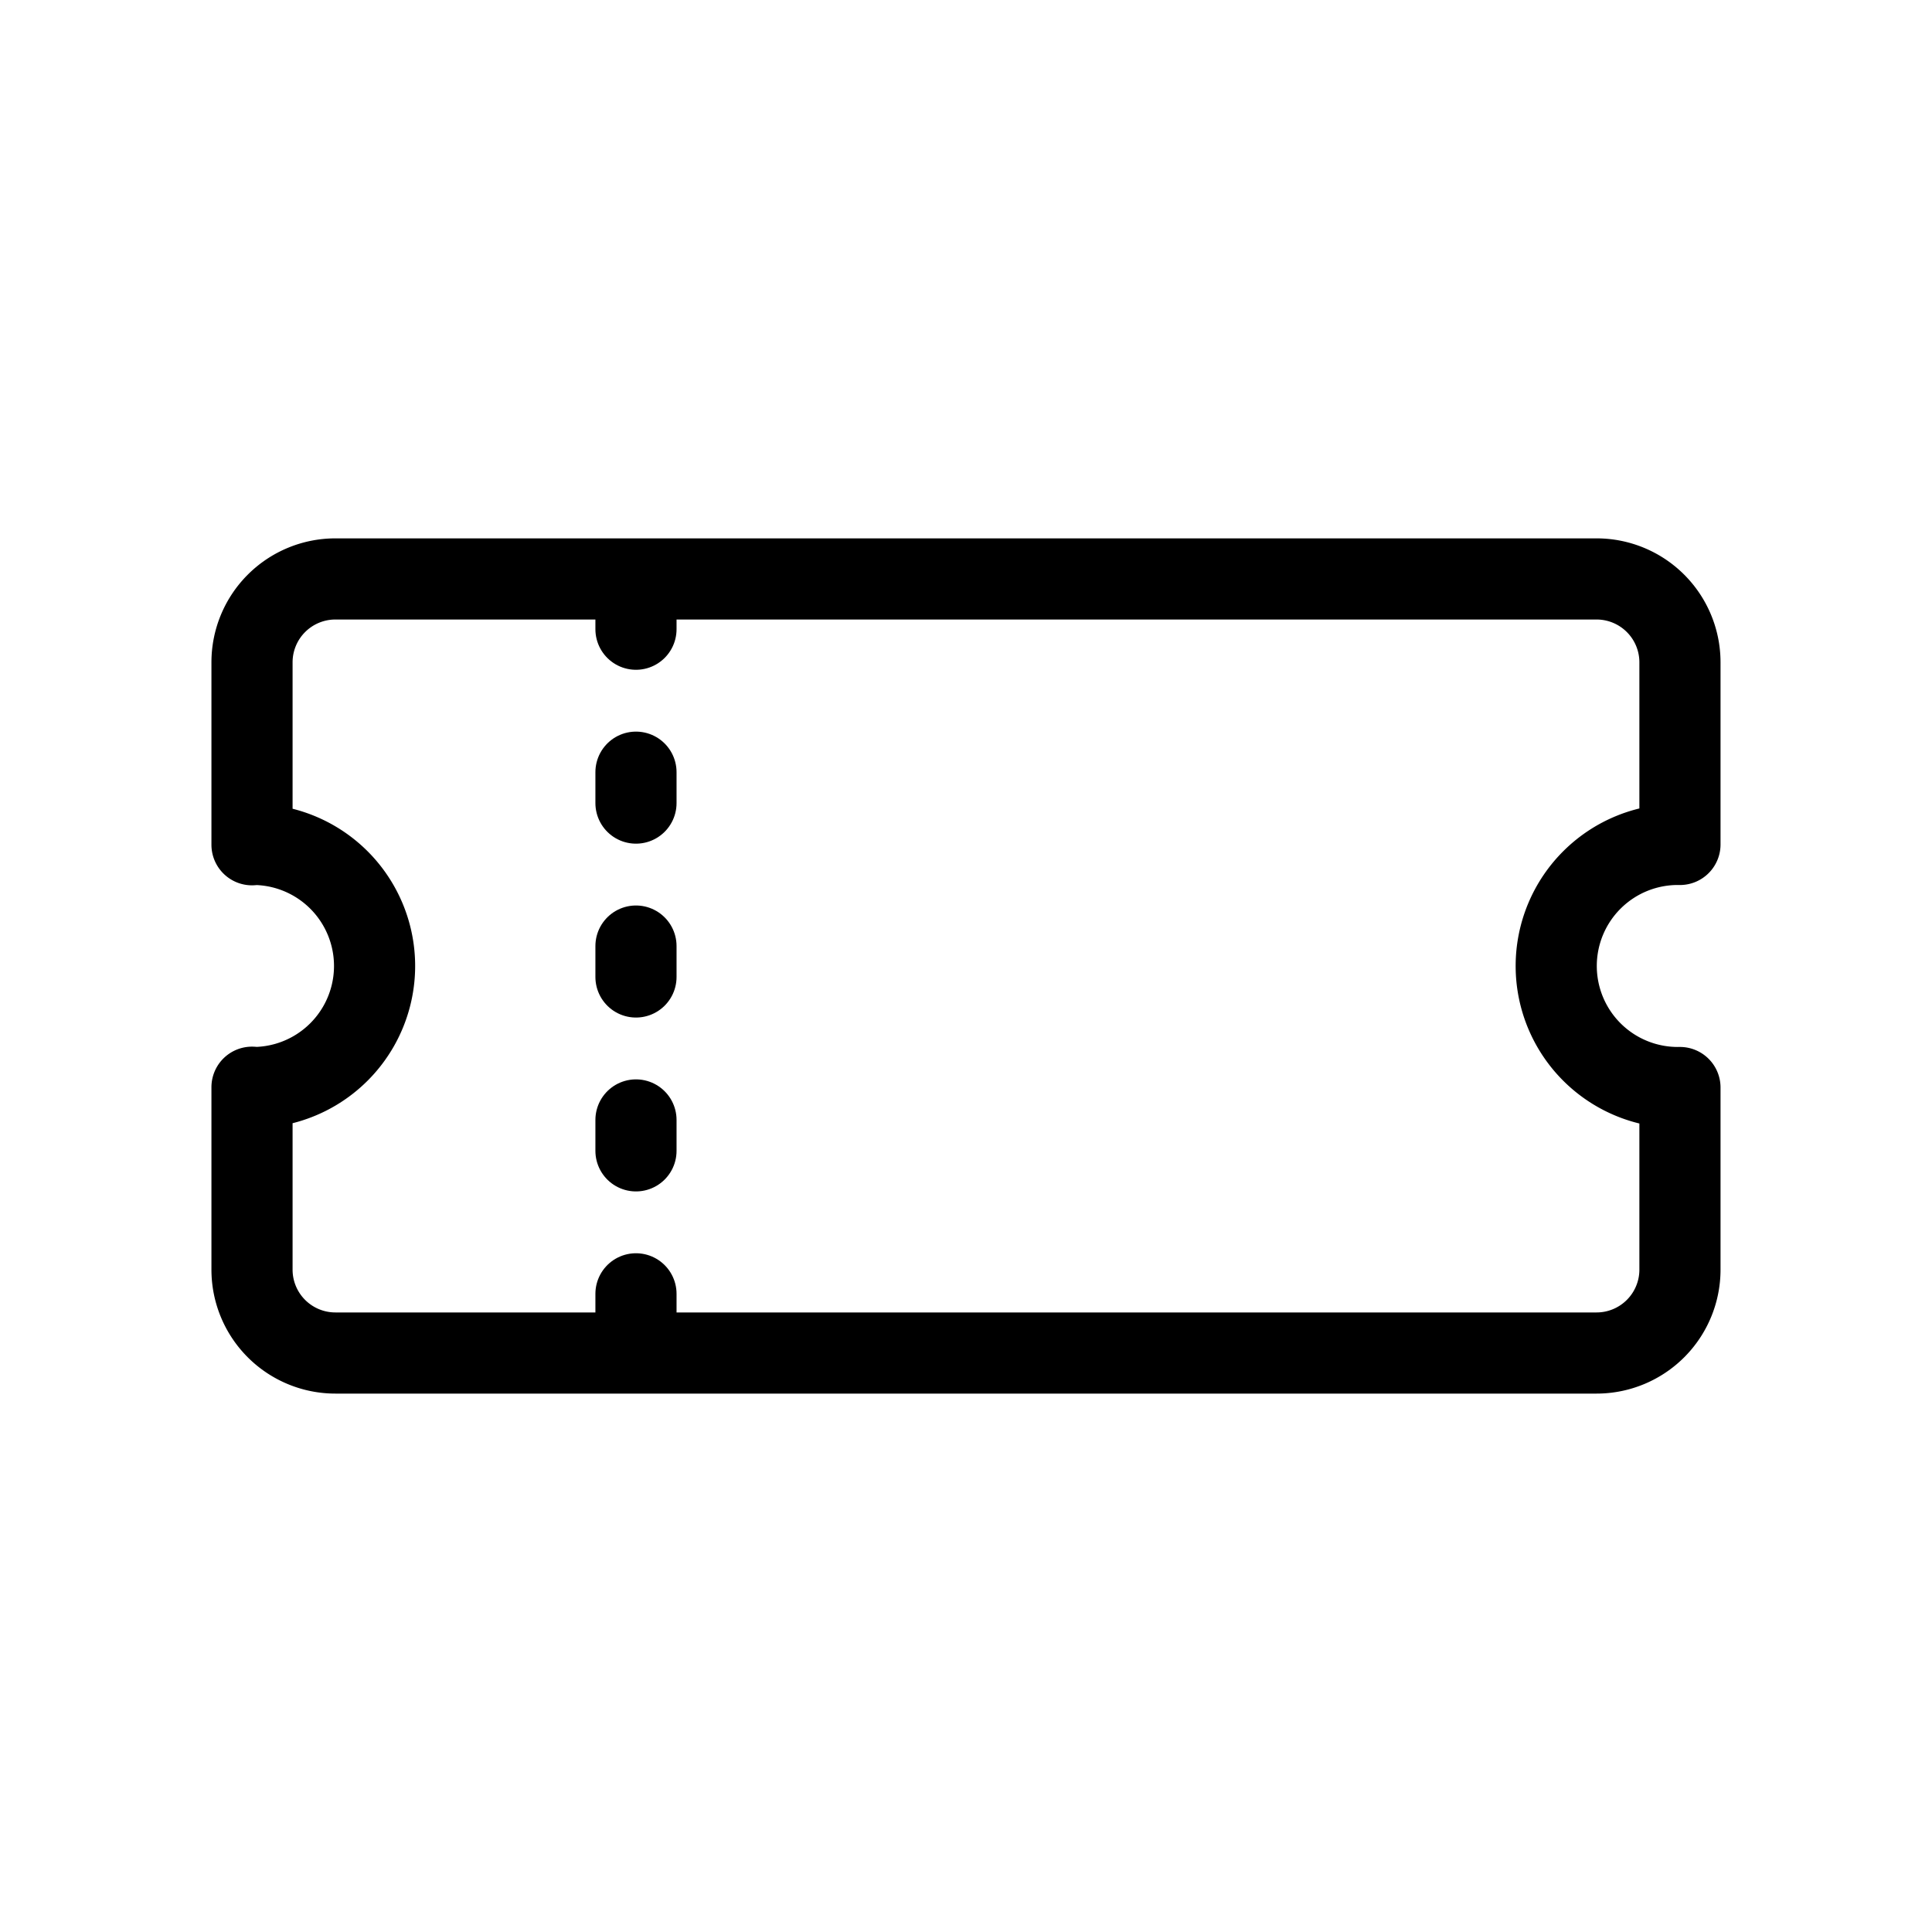 <svg viewBox="0 0 50 50" xmlns="http://www.w3.org/2000/svg"><g fill="none" stroke="#000" stroke-width="2.1"><path d="m43.477 21.854v-4.713a2.158 2.158 0 0 0 -2.158-2.158h-32.639a2.158 2.158 0 0 0 -2.158 2.158v4.721c.028-.001.054-.008.082-.008a3.146 3.146 0 0 1 0 6.291c-.028 0-.054-.008-.082-.008v4.721a2.158 2.158 0 0 0 2.158 2.158h32.639a2.158 2.158 0 0 0 2.158-2.158v-4.713a3.146 3.146 0 1 1 0-6.291z" stroke-linejoin="round"/><path d="m16.459 15.484v20.032" stroke-dasharray=".8 3.7" stroke-linecap="round" stroke-miterlimit="10"/></g></svg>